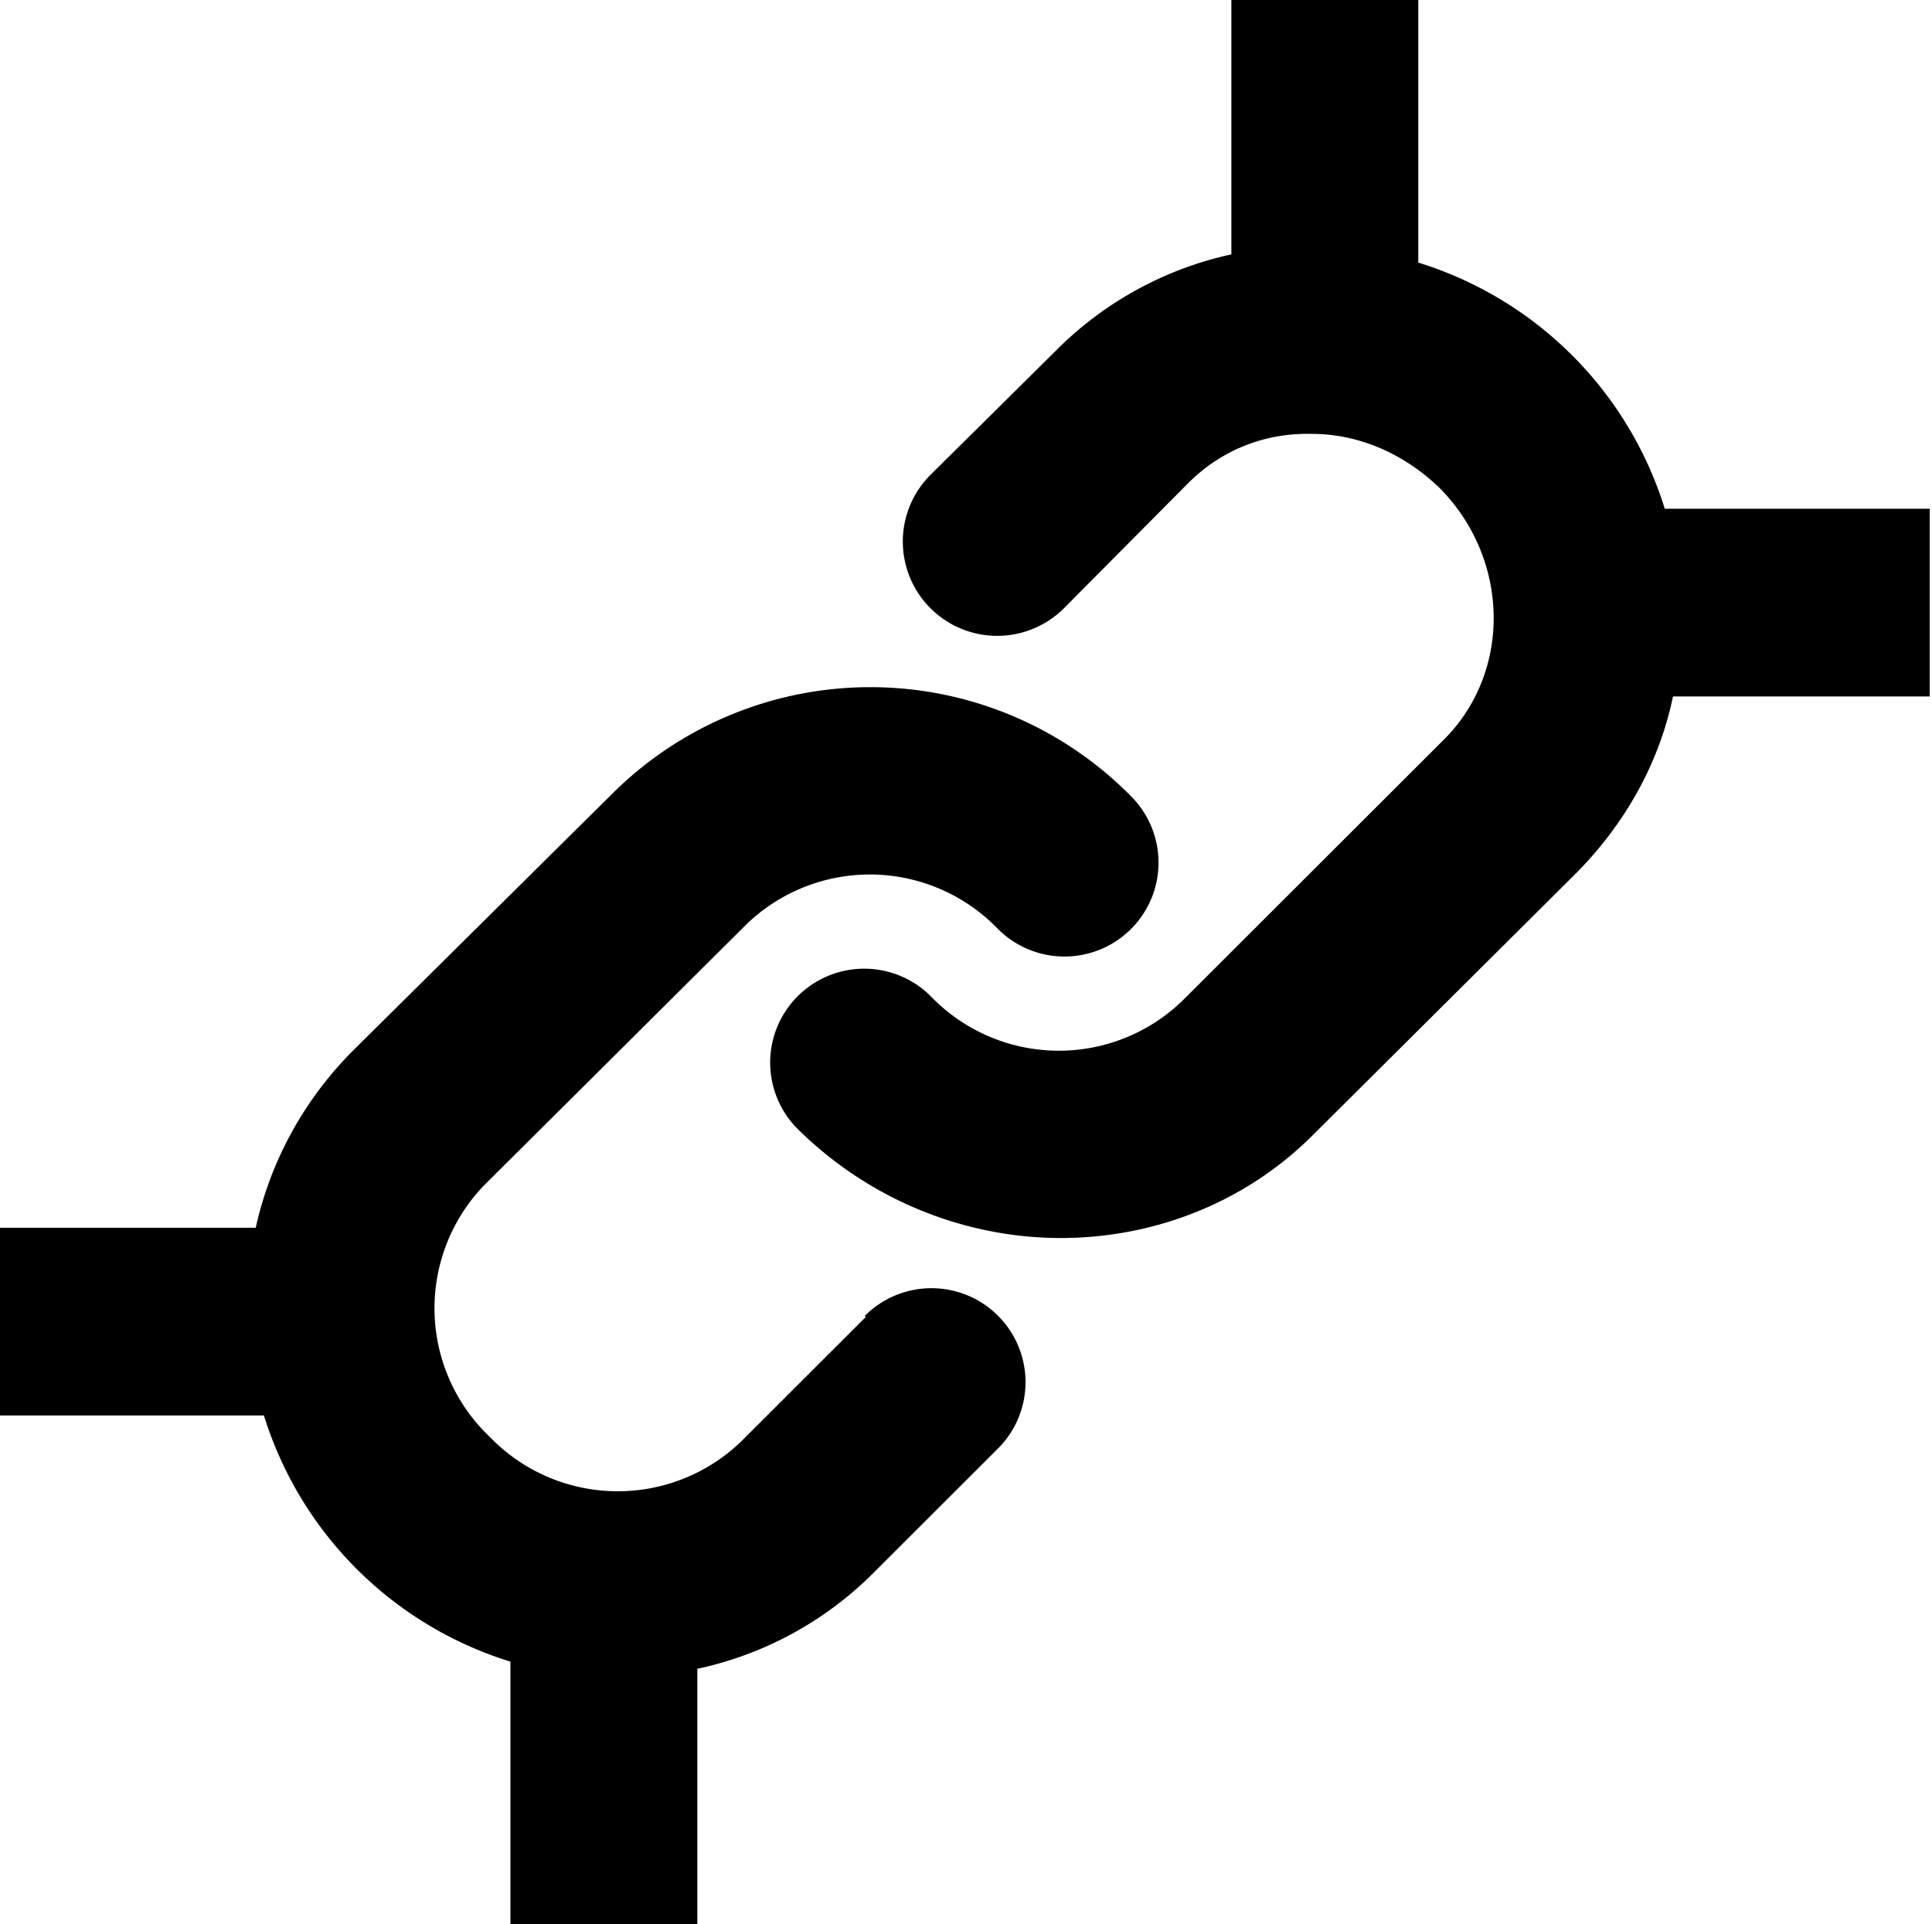 <svg xmlns="http://www.w3.org/2000/svg" fill="none" viewBox="0 0 257 256"><path fill="#000" d="M221.451 67.684a49.65 49.65 0 0 0-12.338-20.426 49.74 49.74 0 0 0-20.449-12.324V0H163.8v33.842a47 47 0 0 0-23.361 12.828l-16.667 16.51a12.537 12.537 0 0 0 0 17.74 12.567 12.567 0 0 0 17.76 0l16.53-16.648c4.372-4.367 10.11-6.687 16.394-6.55 6.421 0 12.432 2.729 17.077 7.232 9.289 9.416 9.563 24.29.683 33.297l-34.973 34.933a23.63 23.63 0 0 1-16.877 6.599 23.64 23.64 0 0 1-16.594-7.281 12.5 12.5 0 0 0-8.86-3.626 12.53 12.53 0 0 0-8.831 3.694 12.48 12.48 0 0 0-3.63 8.85 12.5 12.5 0 0 0 3.698 8.822c9.7 9.552 22.405 14.465 34.973 14.465 12.295 0 24.591-4.64 33.744-13.919l34.973-34.798c6.557-6.686 10.929-14.737 12.705-23.334h34.154V67.684z"/><path fill="#000" d="m115.166 175.215-16.667 16.649a23.65 23.65 0 0 1-33.334-.683 23.6 23.6 0 0 1-7.359-16.546 23.58 23.58 0 0 1 6.54-16.887l34.972-34.797a23.64 23.64 0 0 1 25.9-4.61 23.6 23.6 0 0 1 7.571 5.292 12.52 12.52 0 0 0 17.691-.068 12.487 12.487 0 0 0-.068-17.672 48.66 48.66 0 0 0-34.245-14.47 48.66 48.66 0 0 0-34.472 13.925l-34.973 34.661c-6.558 6.686-10.793 14.737-12.705 23.334H0v24.973h35.11a49.7 49.7 0 0 0 12.338 20.426 49.74 49.74 0 0 0 20.45 12.324V256H92.76v-33.979a47 47 0 0 0 23.361-12.691l16.667-16.648a12.485 12.485 0 0 0-.069-17.671 12.516 12.516 0 0 0-17.691.068z"/></svg>